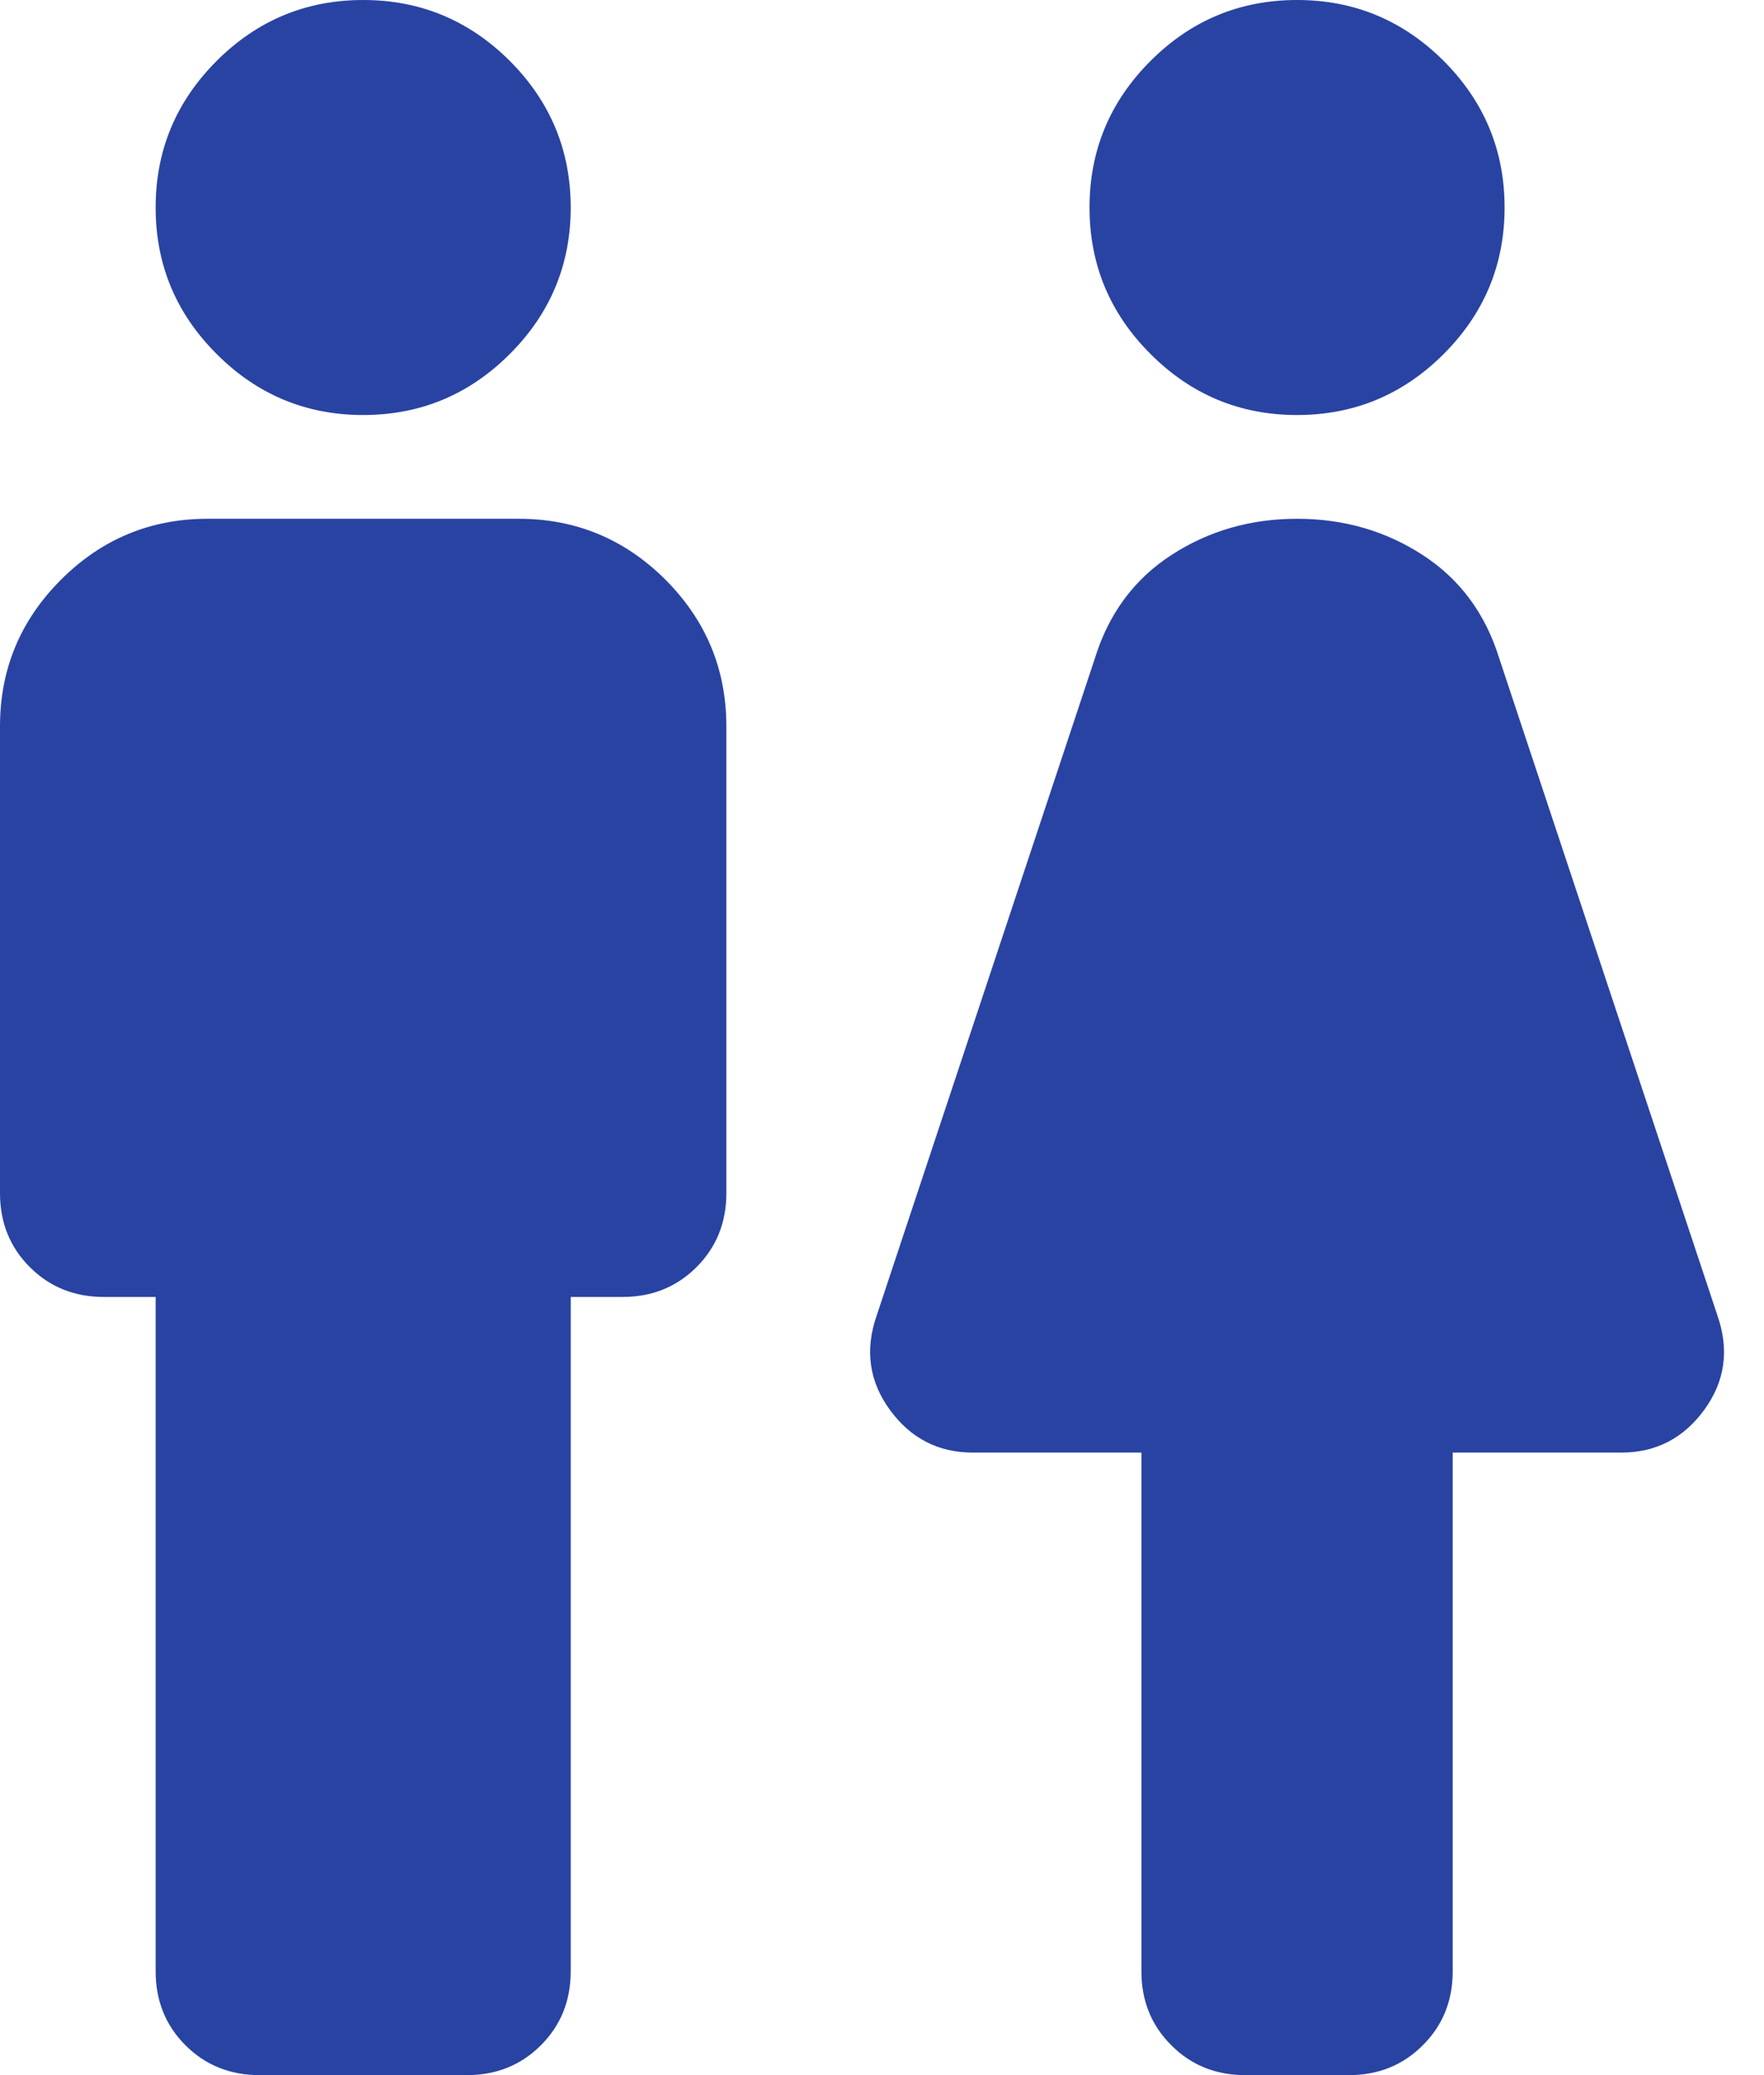 <svg width="17" height="20" viewBox="0 0 17 20" fill="none" xmlns="http://www.w3.org/2000/svg">
<path d="M2.5 20C2.217 20 1.979 19.904 1.787 19.712C1.596 19.521 1.5 19.283 1.5 19V12.5H1C0.717 12.5 0.479 12.404 0.287 12.212C0.096 12.021 0 11.783 0 11.5V7C0 6.45 0.196 5.979 0.588 5.587C0.979 5.196 1.45 5 2 5H5C5.55 5 6.021 5.196 6.413 5.587C6.804 5.979 7 6.45 7 7V11.5C7 11.783 6.904 12.021 6.713 12.212C6.521 12.404 6.283 12.5 6 12.5H5.5V19C5.5 19.283 5.404 19.521 5.213 19.712C5.021 19.904 4.783 20 4.5 20H2.5ZM12 20C11.717 20 11.479 19.904 11.288 19.712C11.096 19.521 11 19.283 11 19V14H9.375C9.042 14 8.775 13.862 8.575 13.587C8.375 13.312 8.333 13.008 8.45 12.675L10.55 6.35C10.683 5.917 10.929 5.583 11.288 5.35C11.646 5.117 12.05 5 12.5 5C12.95 5 13.354 5.117 13.712 5.35C14.071 5.583 14.317 5.917 14.45 6.35L16.55 12.675C16.667 13.008 16.625 13.312 16.425 13.587C16.225 13.862 15.958 14 15.625 14H14V19C14 19.283 13.904 19.521 13.712 19.712C13.521 19.904 13.283 20 13 20H12ZM3.5 4C2.95 4 2.479 3.804 2.088 3.412C1.696 3.021 1.5 2.55 1.5 2C1.5 1.45 1.696 0.979 2.088 0.587C2.479 0.196 2.95 0 3.5 0C4.05 0 4.521 0.196 4.913 0.587C5.304 0.979 5.5 1.45 5.5 2C5.5 2.55 5.304 3.021 4.913 3.412C4.521 3.804 4.05 4 3.5 4ZM12.5 4C11.95 4 11.479 3.804 11.088 3.412C10.696 3.021 10.5 2.55 10.5 2C10.5 1.45 10.696 0.979 11.088 0.587C11.479 0.196 11.95 0 12.5 0C13.05 0 13.521 0.196 13.913 0.587C14.304 0.979 14.5 1.45 14.5 2C14.5 2.55 14.304 3.021 13.913 3.412C13.521 3.804 13.05 4 12.5 4Z" fill="#2943A3"/>
</svg>
